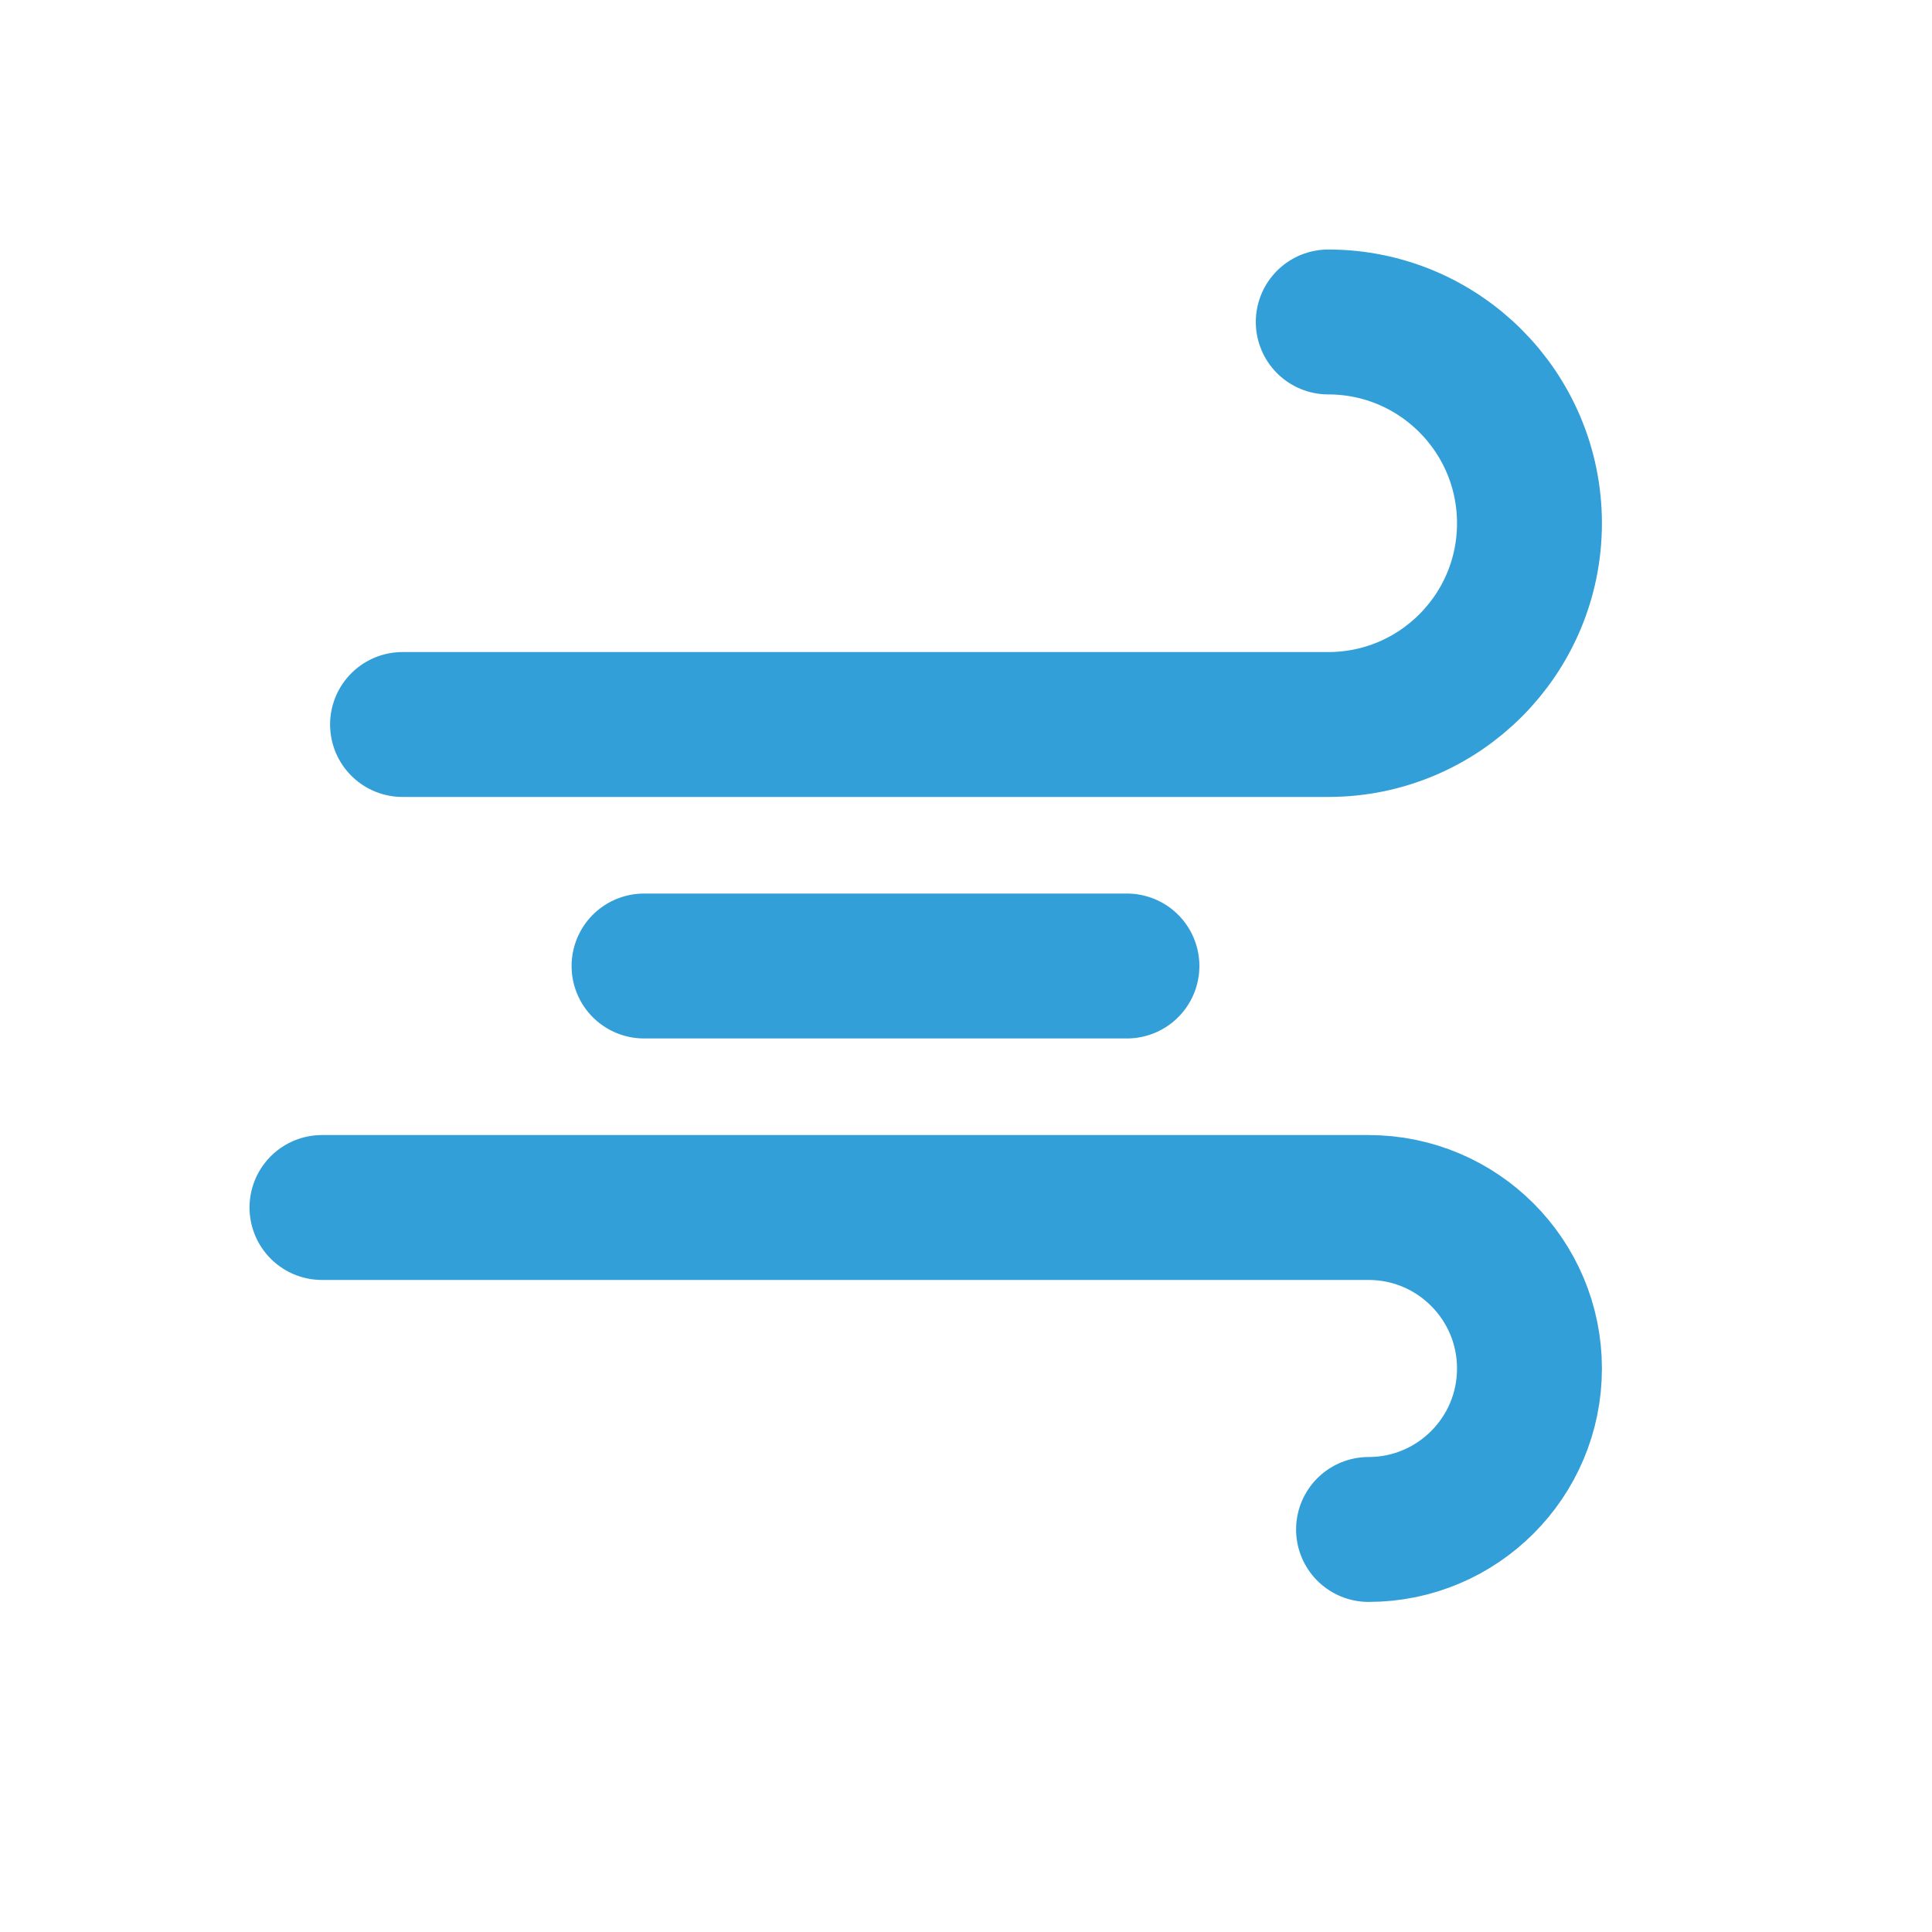 <svg width="20" height="20" viewBox="0 0 20 20" fill="none" xmlns="http://www.w3.org/2000/svg">
<path d="M6.667 10H11.666" stroke="#339FD9" stroke-width="1.5" stroke-linecap="round" stroke-linejoin="round"/>
<path d="M4.167 7.5H13.75C14.9 7.5 15.833 6.567 15.833 5.417C15.833 4.266 14.9 3.333 13.75 3.333" stroke="#339FD9" stroke-width="1.5" stroke-linecap="round" stroke-linejoin="round"/>
<path d="M3.333 12.5H14.167C15.087 12.5 15.833 13.246 15.833 14.167C15.833 15.087 15.087 15.833 14.167 15.833" stroke="#339FD9" stroke-width="1.5" stroke-linecap="round" stroke-linejoin="round"/>
</svg>
